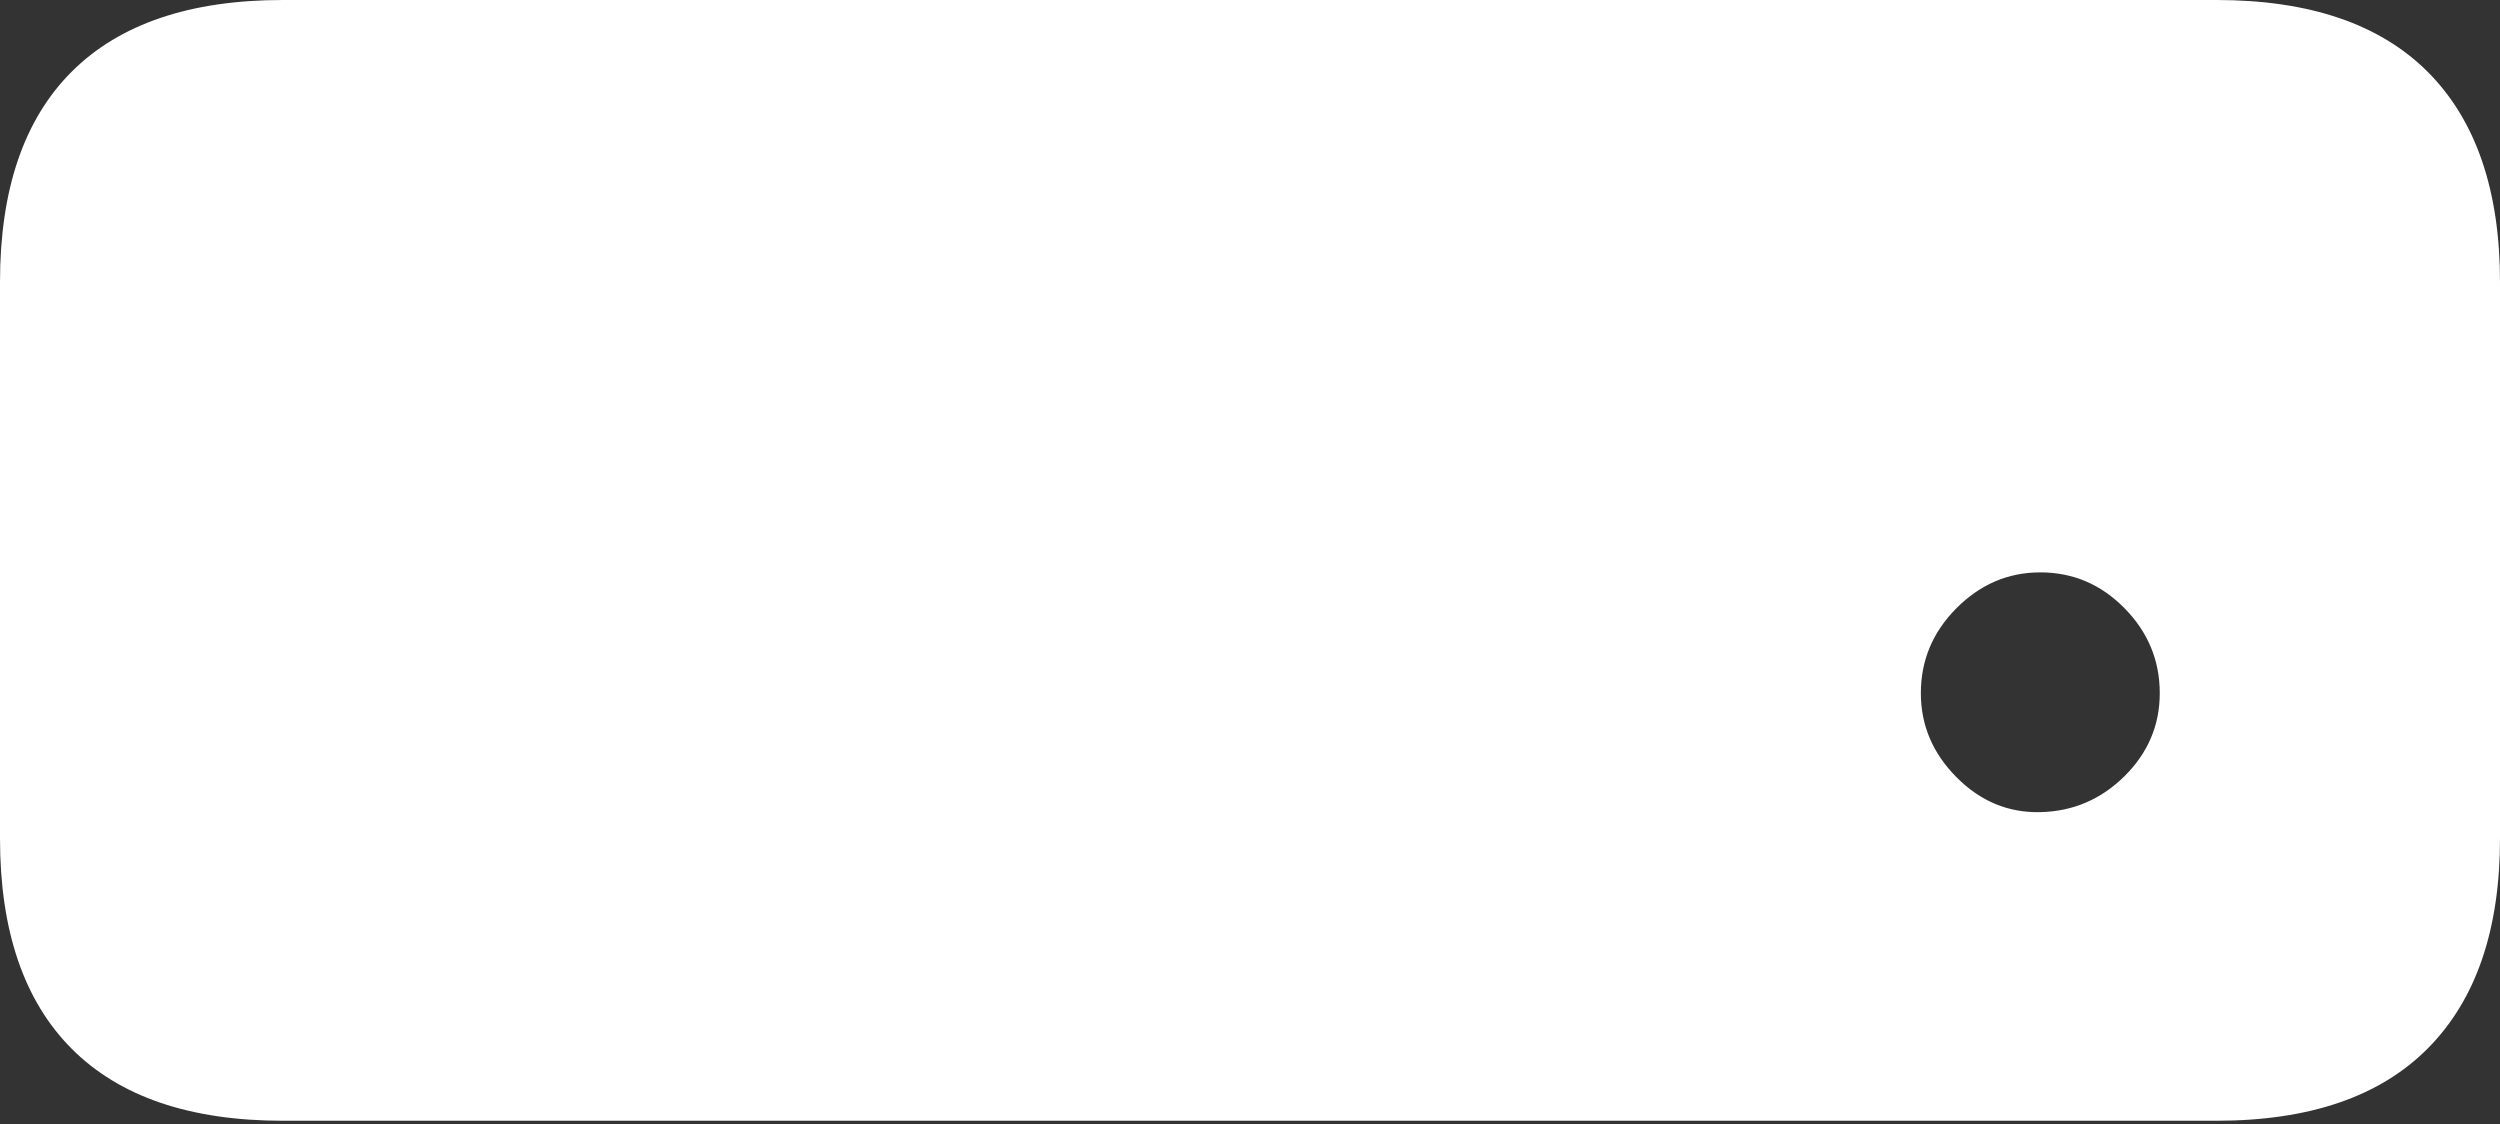 <?xml version="1.0" encoding="UTF-8"?>
<!--Generator: Apple Native CoreSVG 175-->
<!DOCTYPE svg
PUBLIC "-//W3C//DTD SVG 1.1//EN"
       "http://www.w3.org/Graphics/SVG/1.1/DTD/svg11.dtd">
<svg version="1.1" xmlns="http://www.w3.org/2000/svg" xmlns:xlink="http://www.w3.org/1999/xlink" width="23.241" height="10.45">
 <rect width="100%" height="100%" fill="#333333" stroke="none"/>
 <g>
  <rect height="10.45" opacity="0" width="23.241" x="0" y="0"/>
  <path d="M18.967 7.55Q18.52 7.56 18.188 7.225Q17.857 6.891 17.857 6.444Q17.857 5.987 18.188 5.654Q18.52 5.321 18.967 5.321Q19.422 5.321 19.75 5.654Q20.078 5.987 20.078 6.444Q20.078 6.891 19.75 7.216Q19.422 7.54 18.967 7.55ZM2.63 10.419L20.604 10.419Q21.905 10.419 22.573 9.743Q23.241 9.068 23.241 7.793L23.241 2.624Q23.241 1.345 22.573 0.672Q21.905 0 20.604 0L2.63 0Q1.336 0 0.668 0.665Q0 1.331 0 2.624L0 7.793Q0 9.082 0.668 9.751Q1.336 10.419 2.63 10.419Z" fill="#ffffff"/>
 </g>
</svg>
